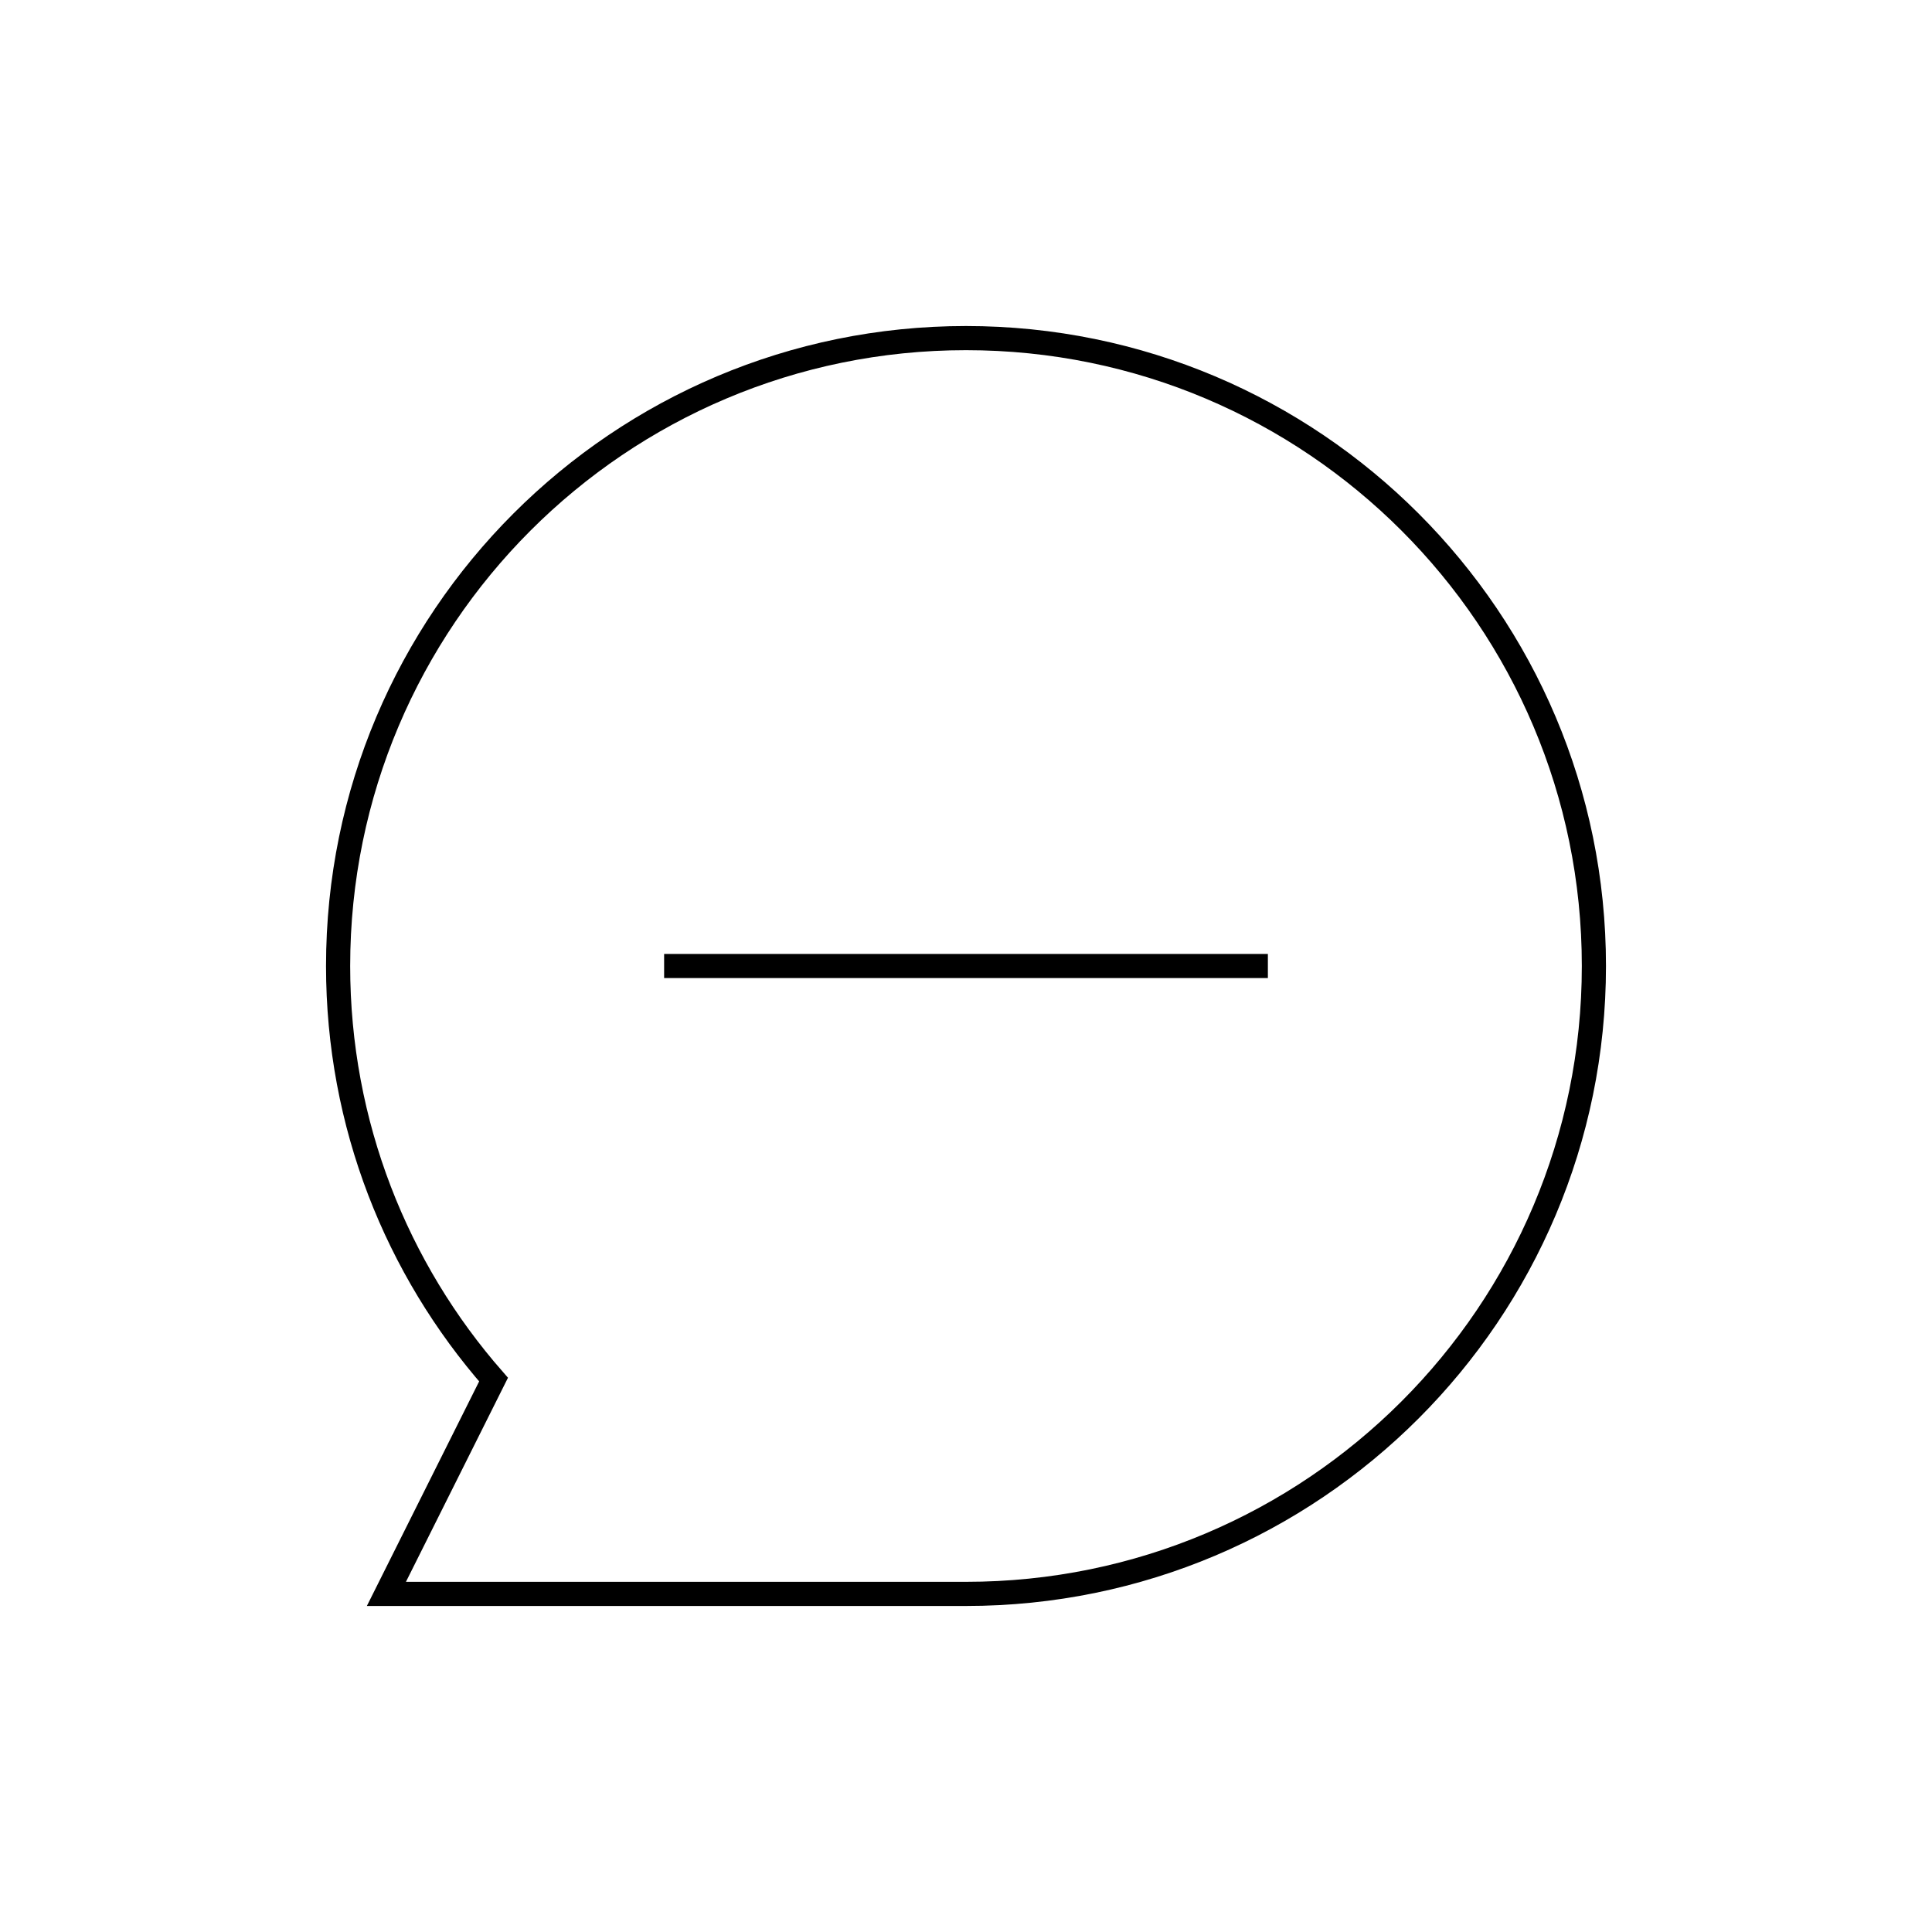 <svg viewBox="0 0 80 80" fill="none">
  <path d="M52 40H28M66 40C66 54.359 54.359 66 40 66L16 66L20.437 57.126C16.429 52.552 14 46.56 14 40C14 25.641 25.641 14 40 14C54.359 14 66 25.641 66 40Z" stroke="currentColor" stroke-linecap="square" />
</svg>